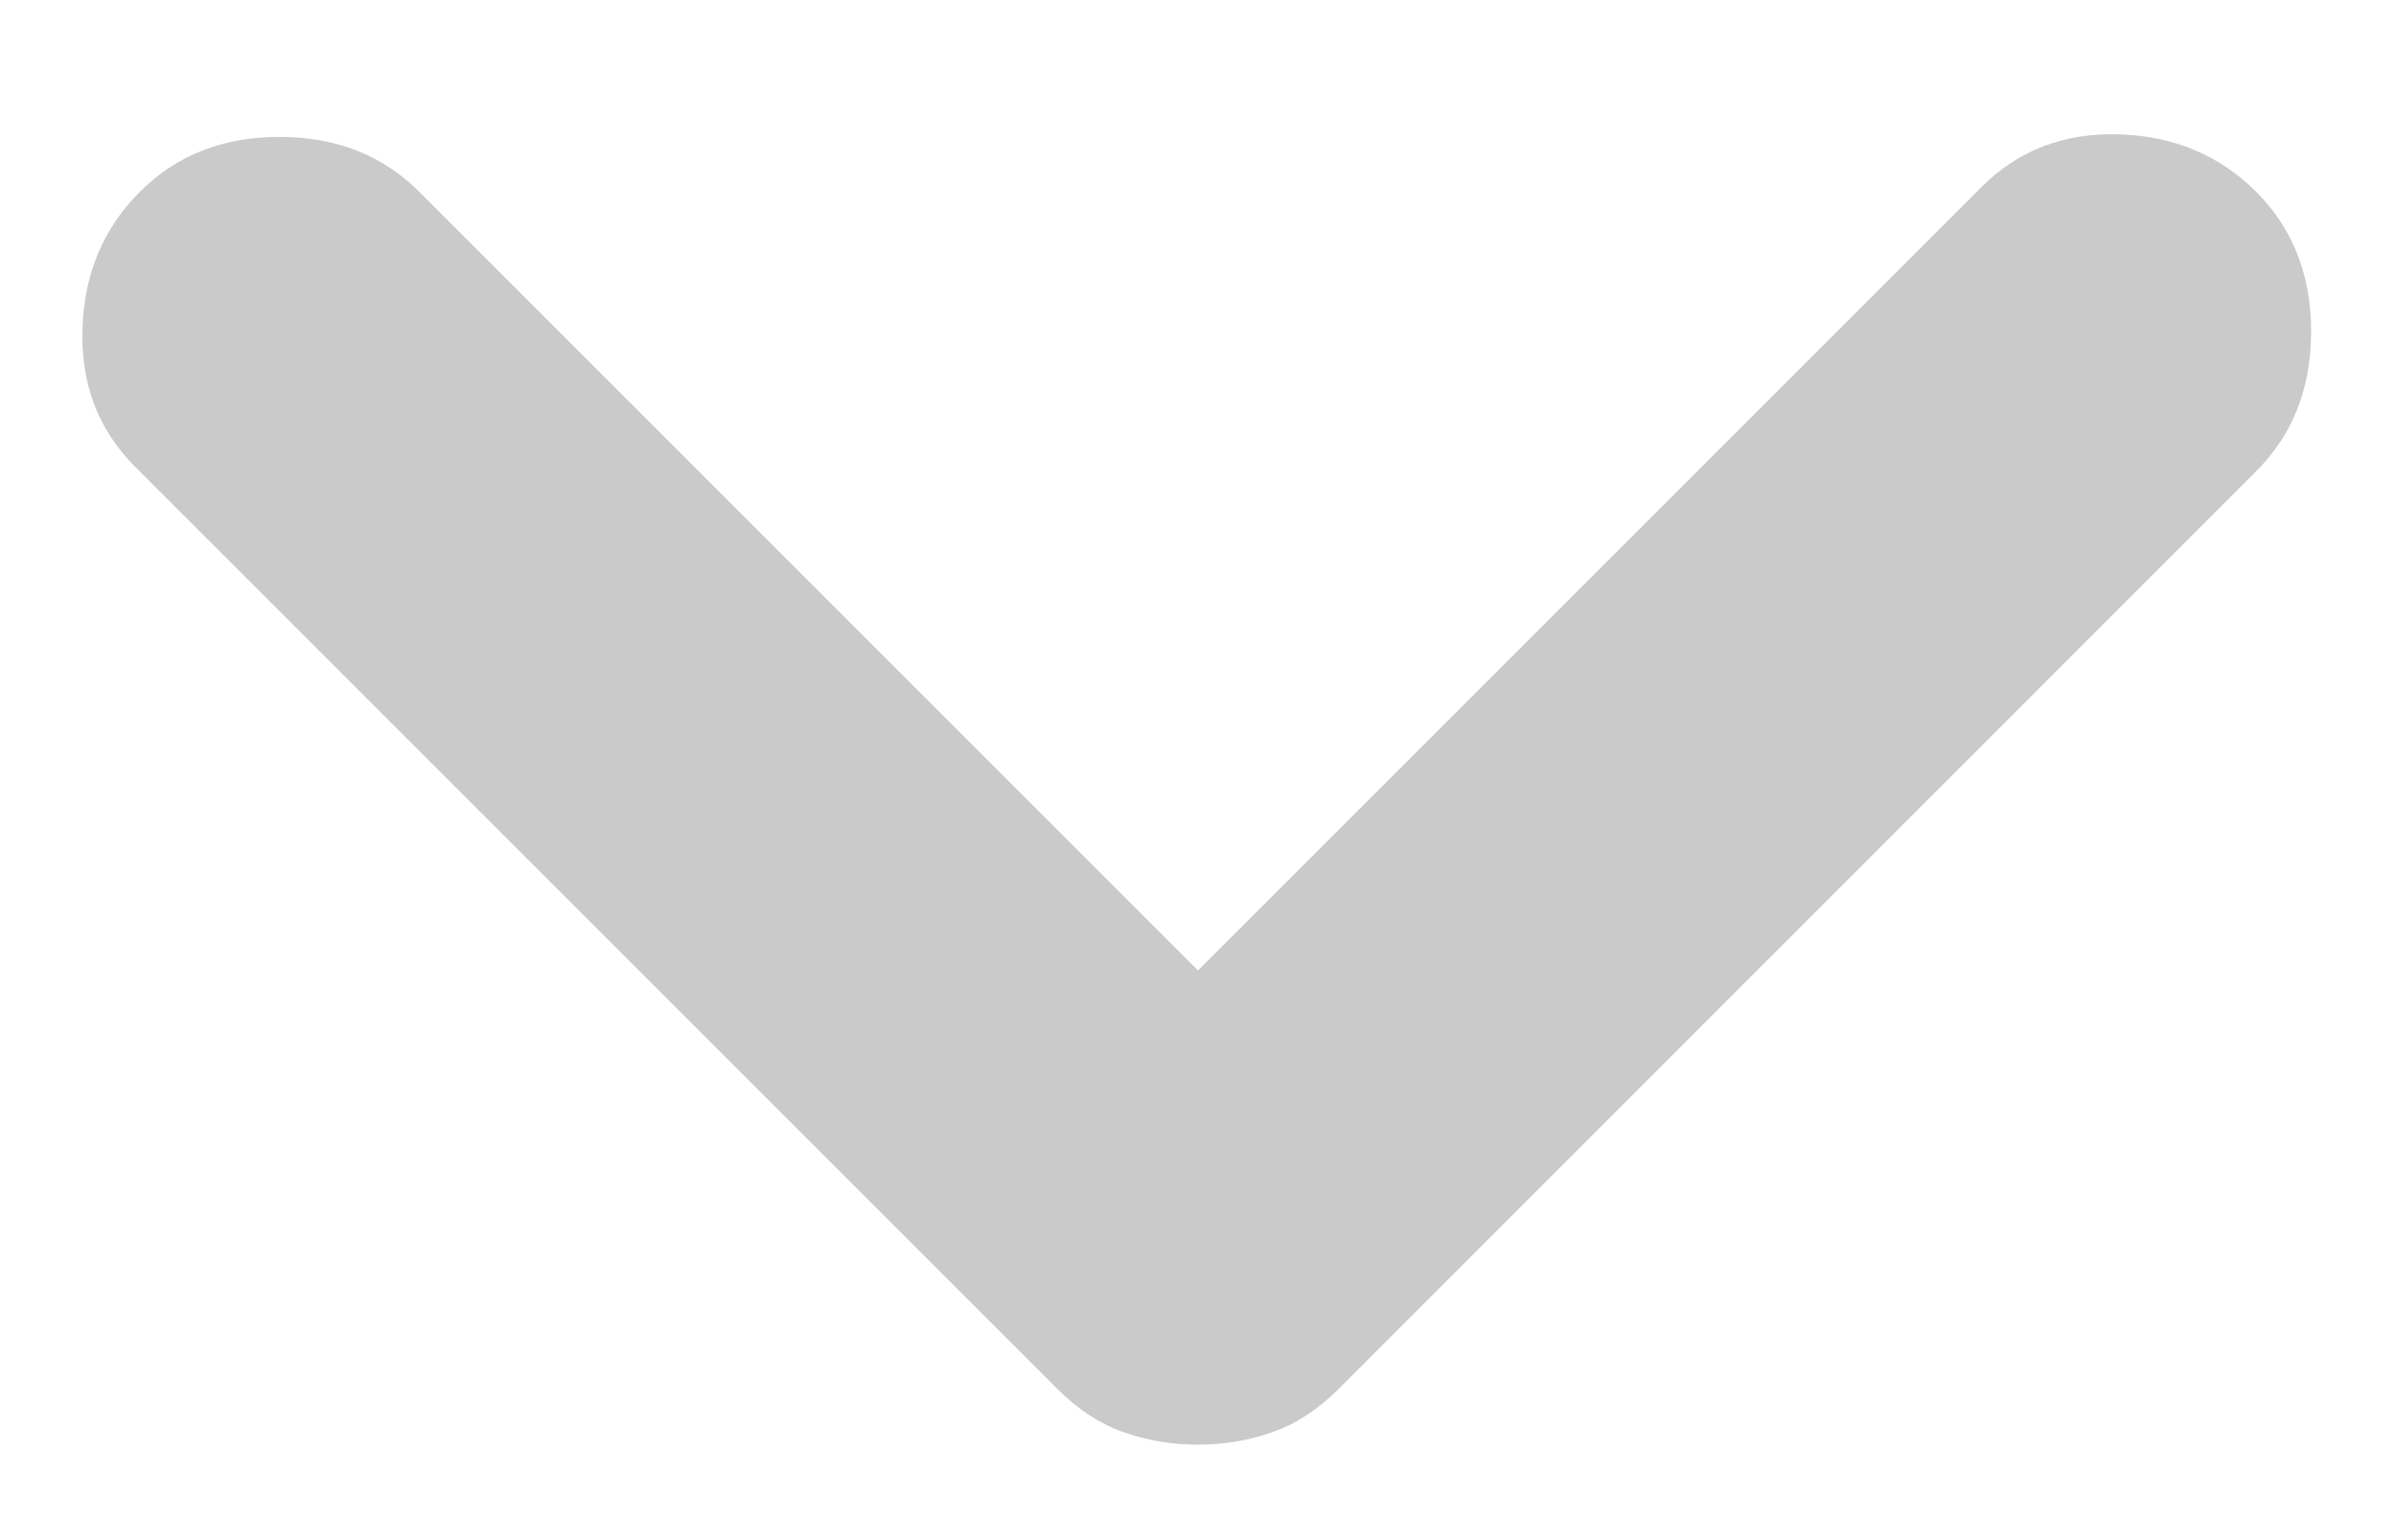 <svg width="14" height="9" viewBox="0 0 14 9" fill="none" xmlns="http://www.w3.org/2000/svg">
<path d="M7 8.442C6.844 8.442 6.699 8.417 6.562 8.368C6.426 8.32 6.3 8.237 6.183 8.121L0.787 2.725C0.574 2.511 0.472 2.244 0.482 1.922C0.491 1.602 0.603 1.335 0.817 1.121C1.031 0.907 1.303 0.8 1.633 0.8C1.964 0.8 2.236 0.907 2.45 1.121L7 5.671L11.579 1.092C11.793 0.878 12.061 0.775 12.382 0.785C12.702 0.795 12.969 0.907 13.183 1.121C13.397 1.335 13.504 1.607 13.504 1.937C13.504 2.268 13.397 2.54 13.183 2.754L7.817 8.121C7.7 8.237 7.574 8.32 7.437 8.368C7.301 8.417 7.156 8.442 7 8.442Z" fill="#CACACA"/>
</svg>
